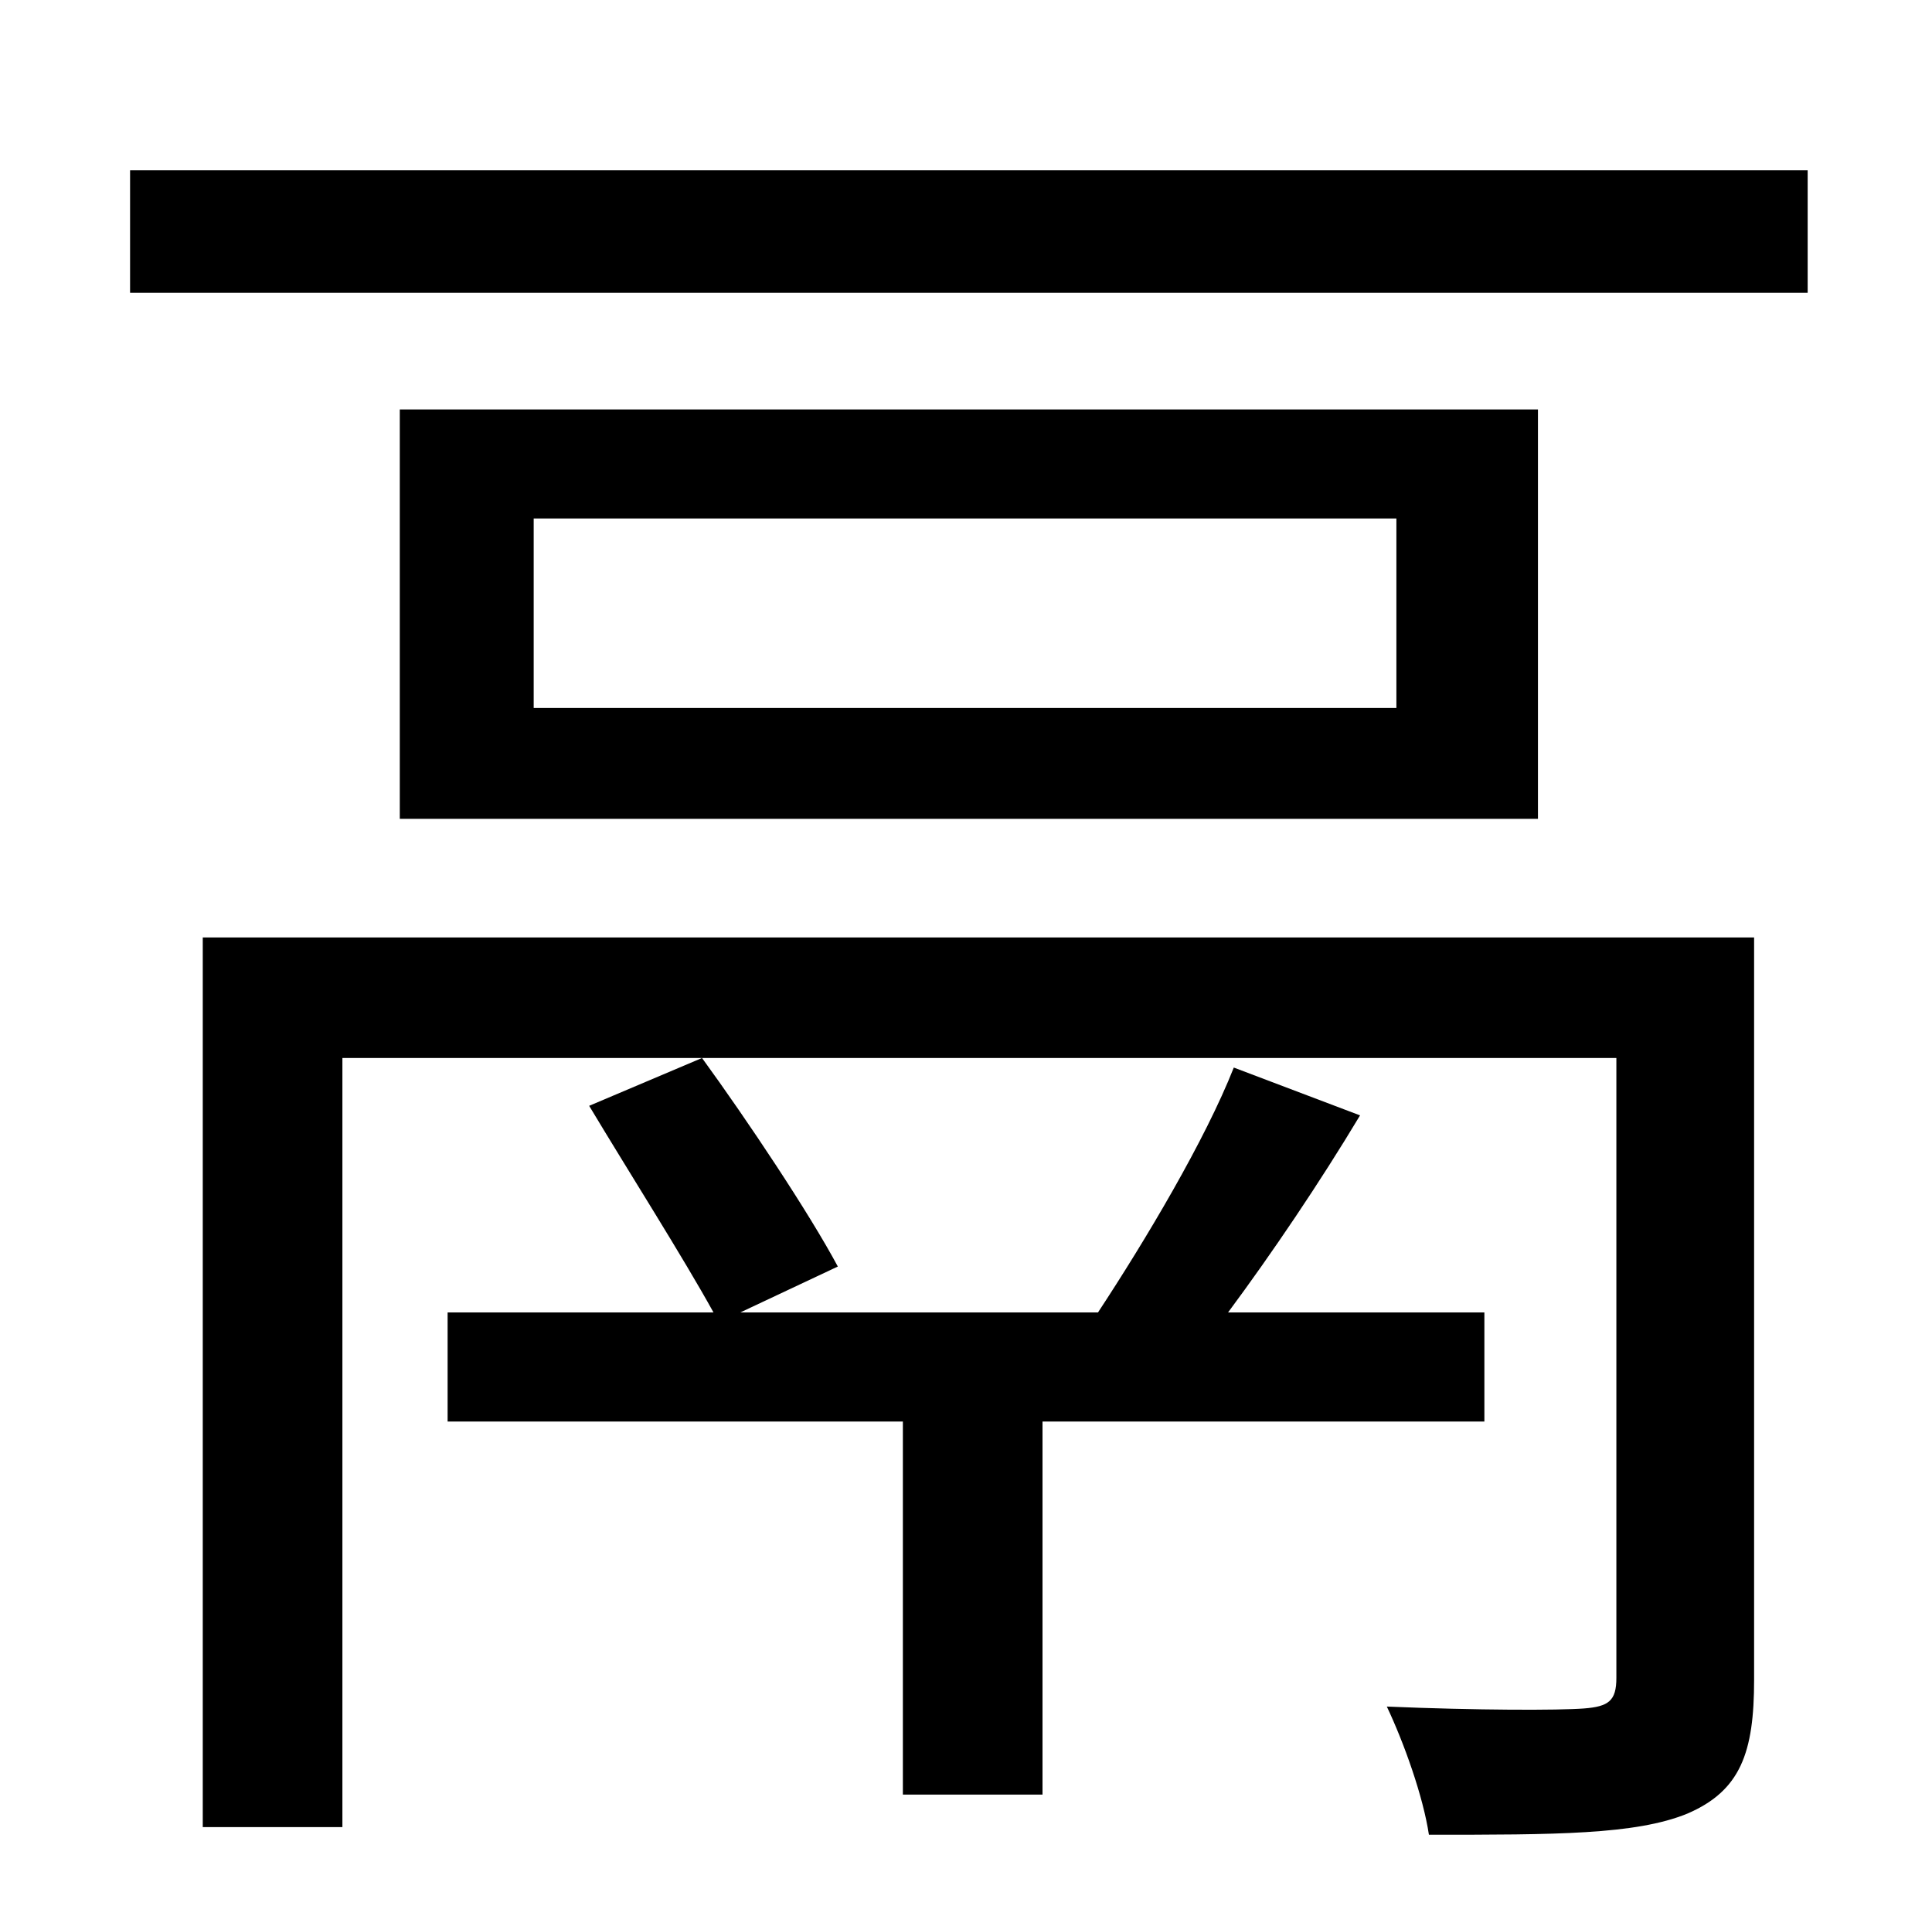 <?xml version="1.0" standalone="no"?>
<!DOCTYPE svg PUBLIC "-//W3C//DTD SVG 1.1//EN" "http://www.w3.org/Graphics/SVG/1.1/DTD/svg11.dtd" >
<svg xmlns="http://www.w3.org/2000/svg" xmlns:xlink="http://www.w3.org/1999/xlink" version="1.1" viewBox="-10 0 1010 1000">
   <path fill="currentColor"
d="M224 686h139c-16 -29 -44 -73 -65 -108l59 -25c24 33 56 81 71 109l-51 24h187c25 -38 56 -90 71 -128l66 25c-21 35 -46 72 -69 103h134v57h-231v195h-73v-195h-238v-57zM907 490v388c0 38 -7 58 -35 70c-27 11 -69 11 -135 11c-3 -20 -13 -48 -22 -67c47 2 90 2 103 1
s17 -4 17 -16v-324h-666v402h-73v-465h811zM720 370v-99h-451v99h451zM199 214h595v214h-595v-214zM58 89h877v64h-877v-64z" />
</svg>
